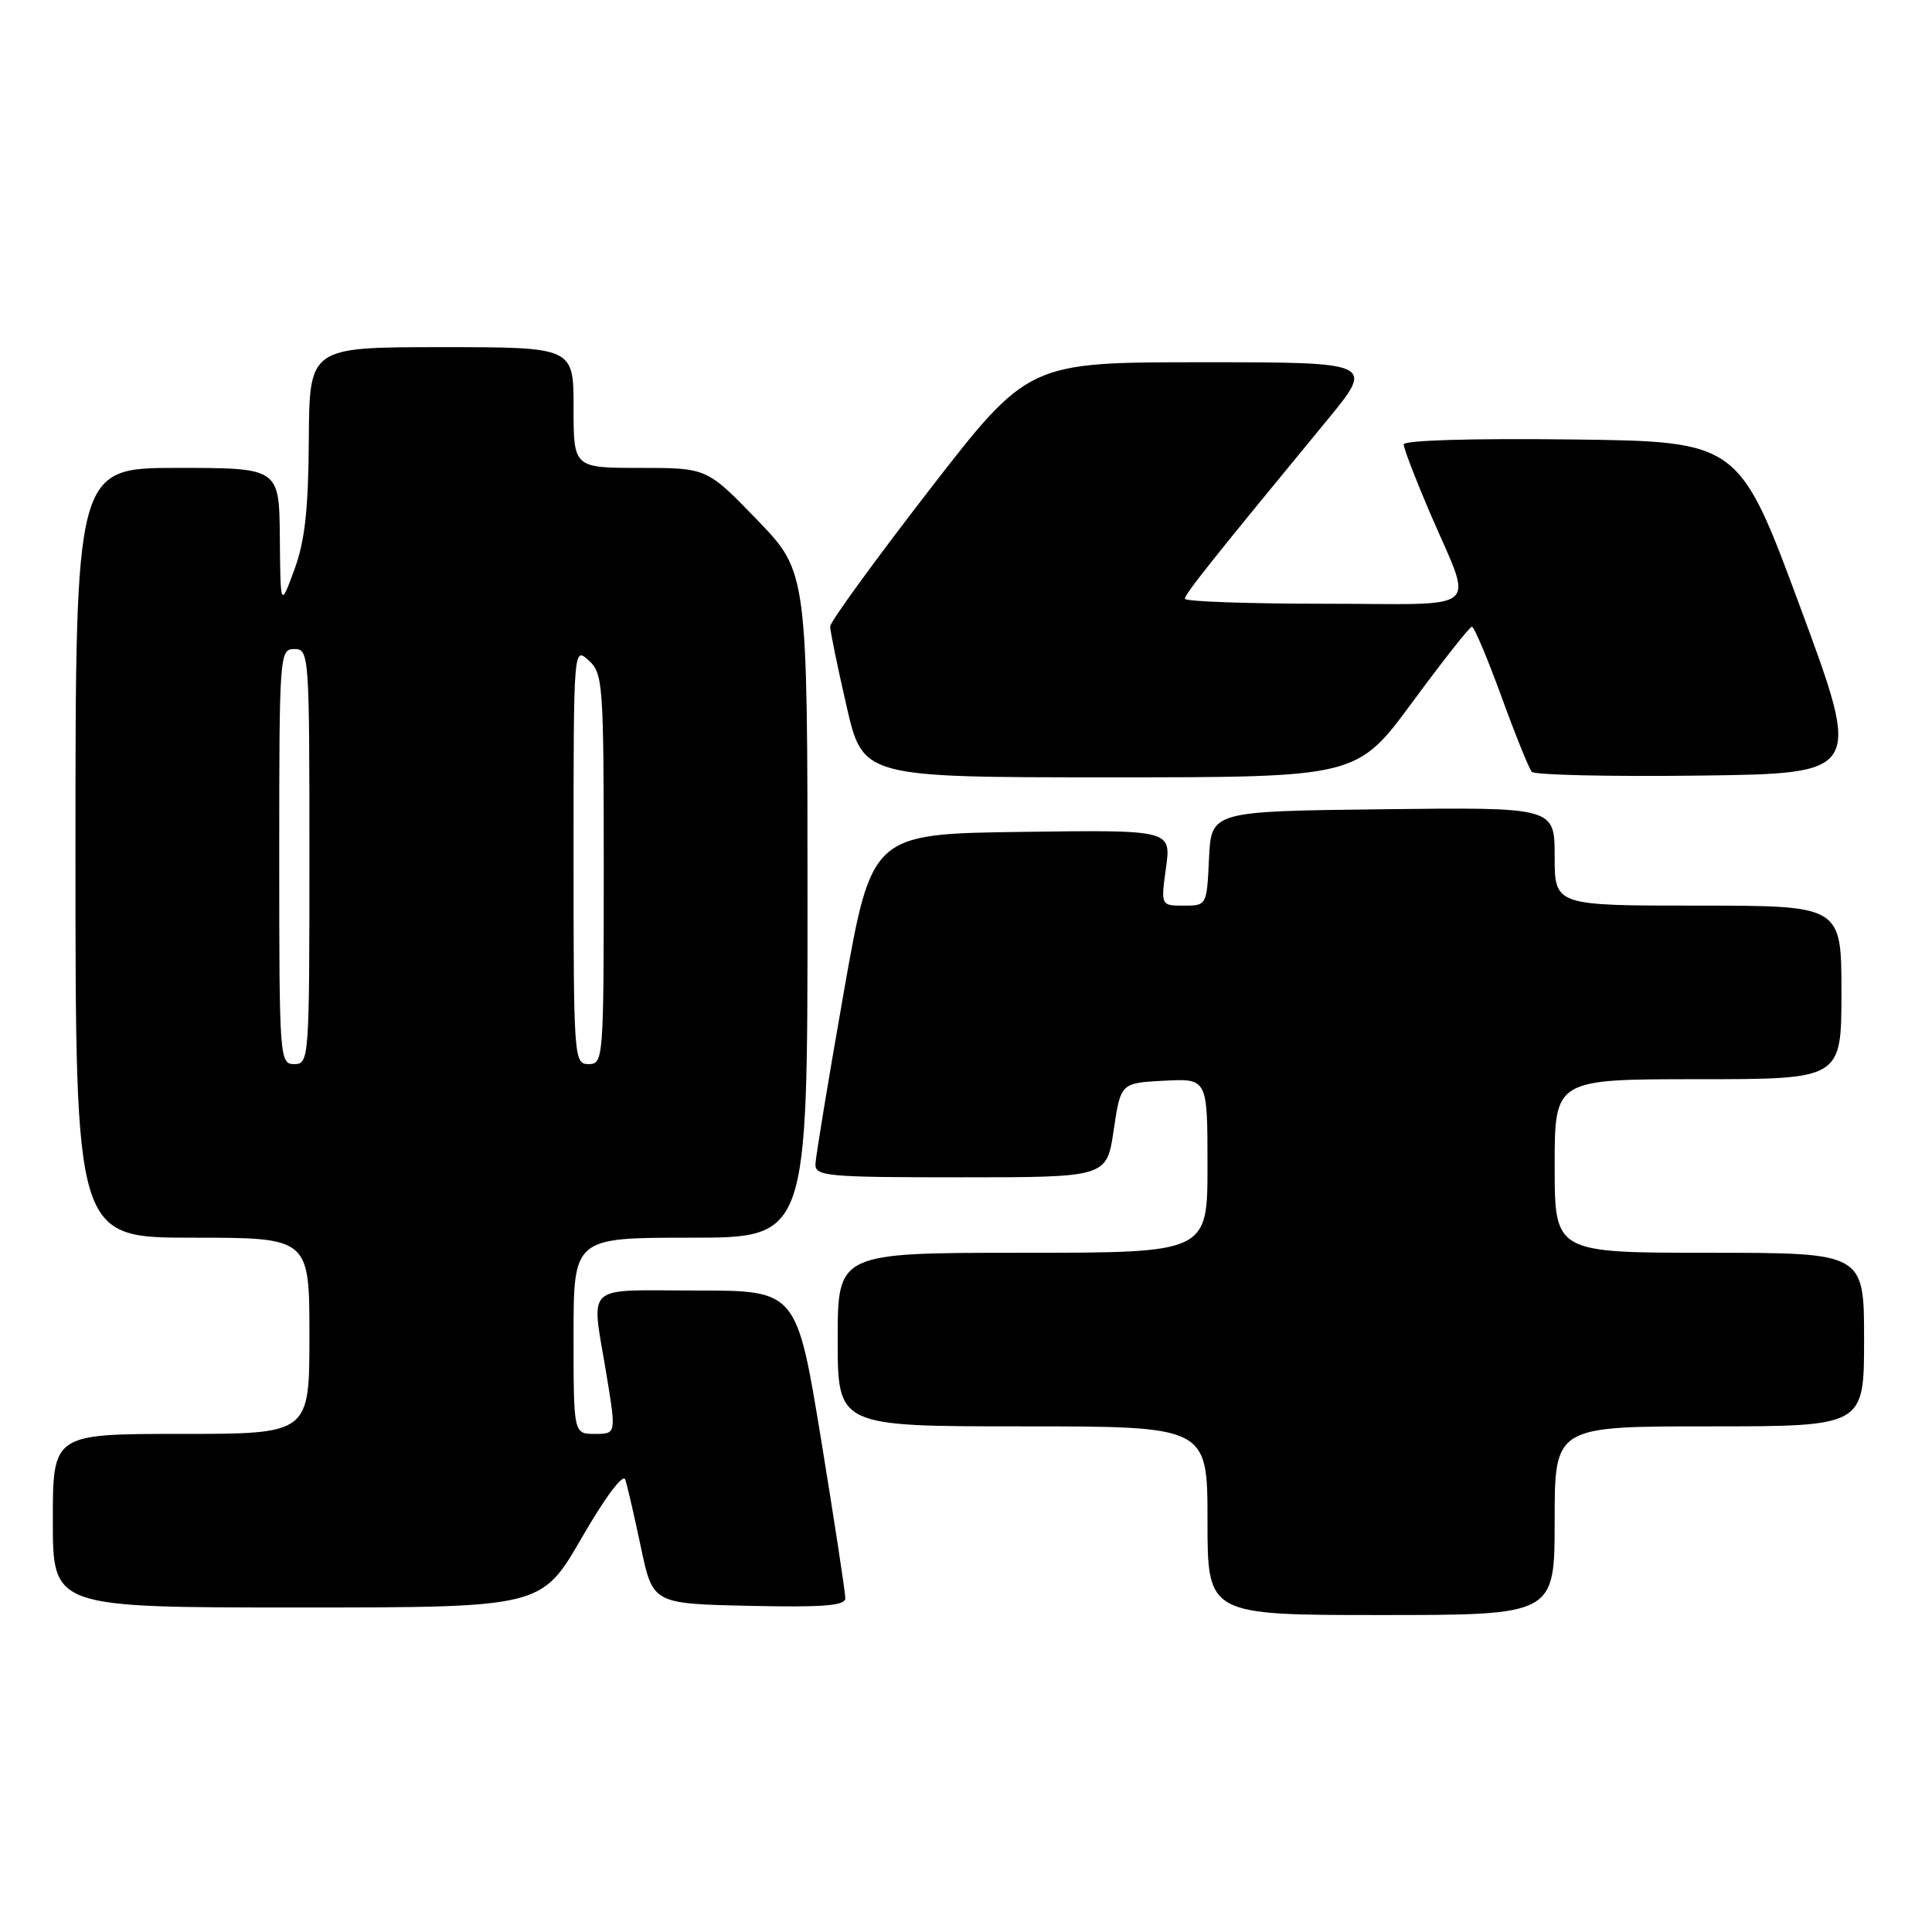 <?xml version="1.0" encoding="UTF-8" standalone="no"?>
<!DOCTYPE svg PUBLIC "-//W3C//DTD SVG 1.1//EN" "http://www.w3.org/Graphics/SVG/1.1/DTD/svg11.dtd" >
<svg xmlns="http://www.w3.org/2000/svg" xmlns:xlink="http://www.w3.org/1999/xlink" version="1.1" viewBox="0 0 256 256">
 <g >
 <path fill="currentColor"
d=" M 206.00 201.50 C 206.00 189.00 206.00 189.00 226.50 189.00 C 247.00 189.00 247.00 189.00 247.00 177.50 C 247.00 166.00 247.00 166.00 226.50 166.00 C 206.00 166.00 206.00 166.00 206.00 154.50 C 206.00 143.00 206.00 143.00 225.00 143.00 C 244.00 143.00 244.00 143.00 244.00 131.50 C 244.00 120.00 244.00 120.00 225.00 120.00 C 206.00 120.00 206.00 120.00 206.00 113.48 C 206.00 106.96 206.00 106.96 183.25 107.23 C 160.50 107.50 160.50 107.50 160.20 113.75 C 159.91 119.98 159.90 120.00 156.86 120.00 C 153.81 120.00 153.81 120.00 154.50 114.98 C 155.19 109.96 155.19 109.96 135.35 110.23 C 115.50 110.50 115.50 110.50 111.80 131.50 C 109.77 143.05 108.08 153.29 108.05 154.25 C 108.00 155.86 109.57 156.00 127.32 156.00 C 146.65 156.00 146.65 156.00 147.57 149.75 C 148.50 143.50 148.50 143.50 154.25 143.20 C 160.00 142.90 160.00 142.90 160.00 154.45 C 160.00 166.00 160.00 166.00 135.50 166.00 C 111.00 166.00 111.00 166.00 111.00 177.50 C 111.00 189.00 111.00 189.00 135.50 189.00 C 160.00 189.00 160.00 189.00 160.00 201.50 C 160.00 214.00 160.00 214.00 183.00 214.00 C 206.00 214.00 206.00 214.00 206.00 201.50 Z  M 77.06 203.80 C 80.19 198.38 82.57 195.20 82.85 196.05 C 83.12 196.85 84.05 200.88 84.92 205.00 C 86.50 212.50 86.50 212.50 99.25 212.78 C 109.08 213.00 112.00 212.77 112.01 211.78 C 112.02 211.08 110.57 201.61 108.80 190.75 C 105.56 171.00 105.56 171.00 92.28 171.00 C 77.07 171.00 78.34 169.81 80.38 182.25 C 81.65 190.00 81.65 190.00 78.82 190.00 C 76.00 190.00 76.00 190.00 76.00 177.00 C 76.00 164.00 76.00 164.00 91.50 164.00 C 107.00 164.00 107.00 164.00 107.00 119.90 C 107.00 75.81 107.00 75.81 100.34 68.90 C 93.67 62.00 93.67 62.00 84.84 62.00 C 76.00 62.00 76.00 62.00 76.00 54.00 C 76.00 46.00 76.00 46.00 58.50 46.00 C 41.00 46.00 41.00 46.00 40.92 58.25 C 40.86 67.53 40.40 71.71 39.00 75.50 C 37.16 80.50 37.16 80.50 37.08 71.25 C 37.00 62.00 37.00 62.00 23.50 62.00 C 10.00 62.00 10.00 62.00 10.00 113.00 C 10.00 164.00 10.00 164.00 25.50 164.00 C 41.00 164.00 41.00 164.00 41.00 177.00 C 41.00 190.00 41.00 190.00 24.00 190.00 C 7.00 190.00 7.00 190.00 7.00 201.50 C 7.00 213.00 7.00 213.00 39.38 213.00 C 71.75 213.00 71.75 213.00 77.06 203.80 Z  M 187.15 93.04 C 191.19 87.55 194.74 83.05 195.03 83.04 C 195.32 83.02 197.07 87.16 198.93 92.25 C 200.78 97.34 202.60 101.85 202.97 102.27 C 203.34 102.69 213.33 102.92 225.17 102.77 C 246.70 102.50 246.70 102.50 238.56 80.50 C 230.42 58.50 230.42 58.50 208.21 58.23 C 194.98 58.07 186.00 58.34 186.00 58.89 C 186.00 59.40 187.51 63.35 189.35 67.66 C 195.28 81.51 196.97 80.00 175.57 80.00 C 165.36 80.00 157.00 79.70 157.00 79.34 C 157.00 78.71 160.94 73.77 175.79 55.75 C 182.17 48.00 182.17 48.00 159.21 48.00 C 136.25 48.00 136.25 48.00 123.12 64.95 C 115.91 74.28 110.00 82.40 110.00 83.01 C 110.00 83.62 110.98 88.37 112.17 93.56 C 114.34 103.00 114.34 103.00 147.07 103.00 C 179.80 103.00 179.80 103.00 187.15 93.04 Z  M 37.00 113.50 C 37.00 86.67 37.05 86.00 39.00 86.00 C 40.95 86.00 41.00 86.67 41.00 113.50 C 41.00 140.33 40.95 141.00 39.00 141.00 C 37.05 141.00 37.00 140.33 37.00 113.50 Z  M 76.00 113.35 C 76.00 85.75 76.00 85.69 78.00 87.50 C 79.90 89.22 80.00 90.58 80.00 115.15 C 80.00 140.33 79.95 141.00 78.00 141.00 C 76.05 141.00 76.00 140.33 76.00 113.35 Z "/>
</g>
</svg>